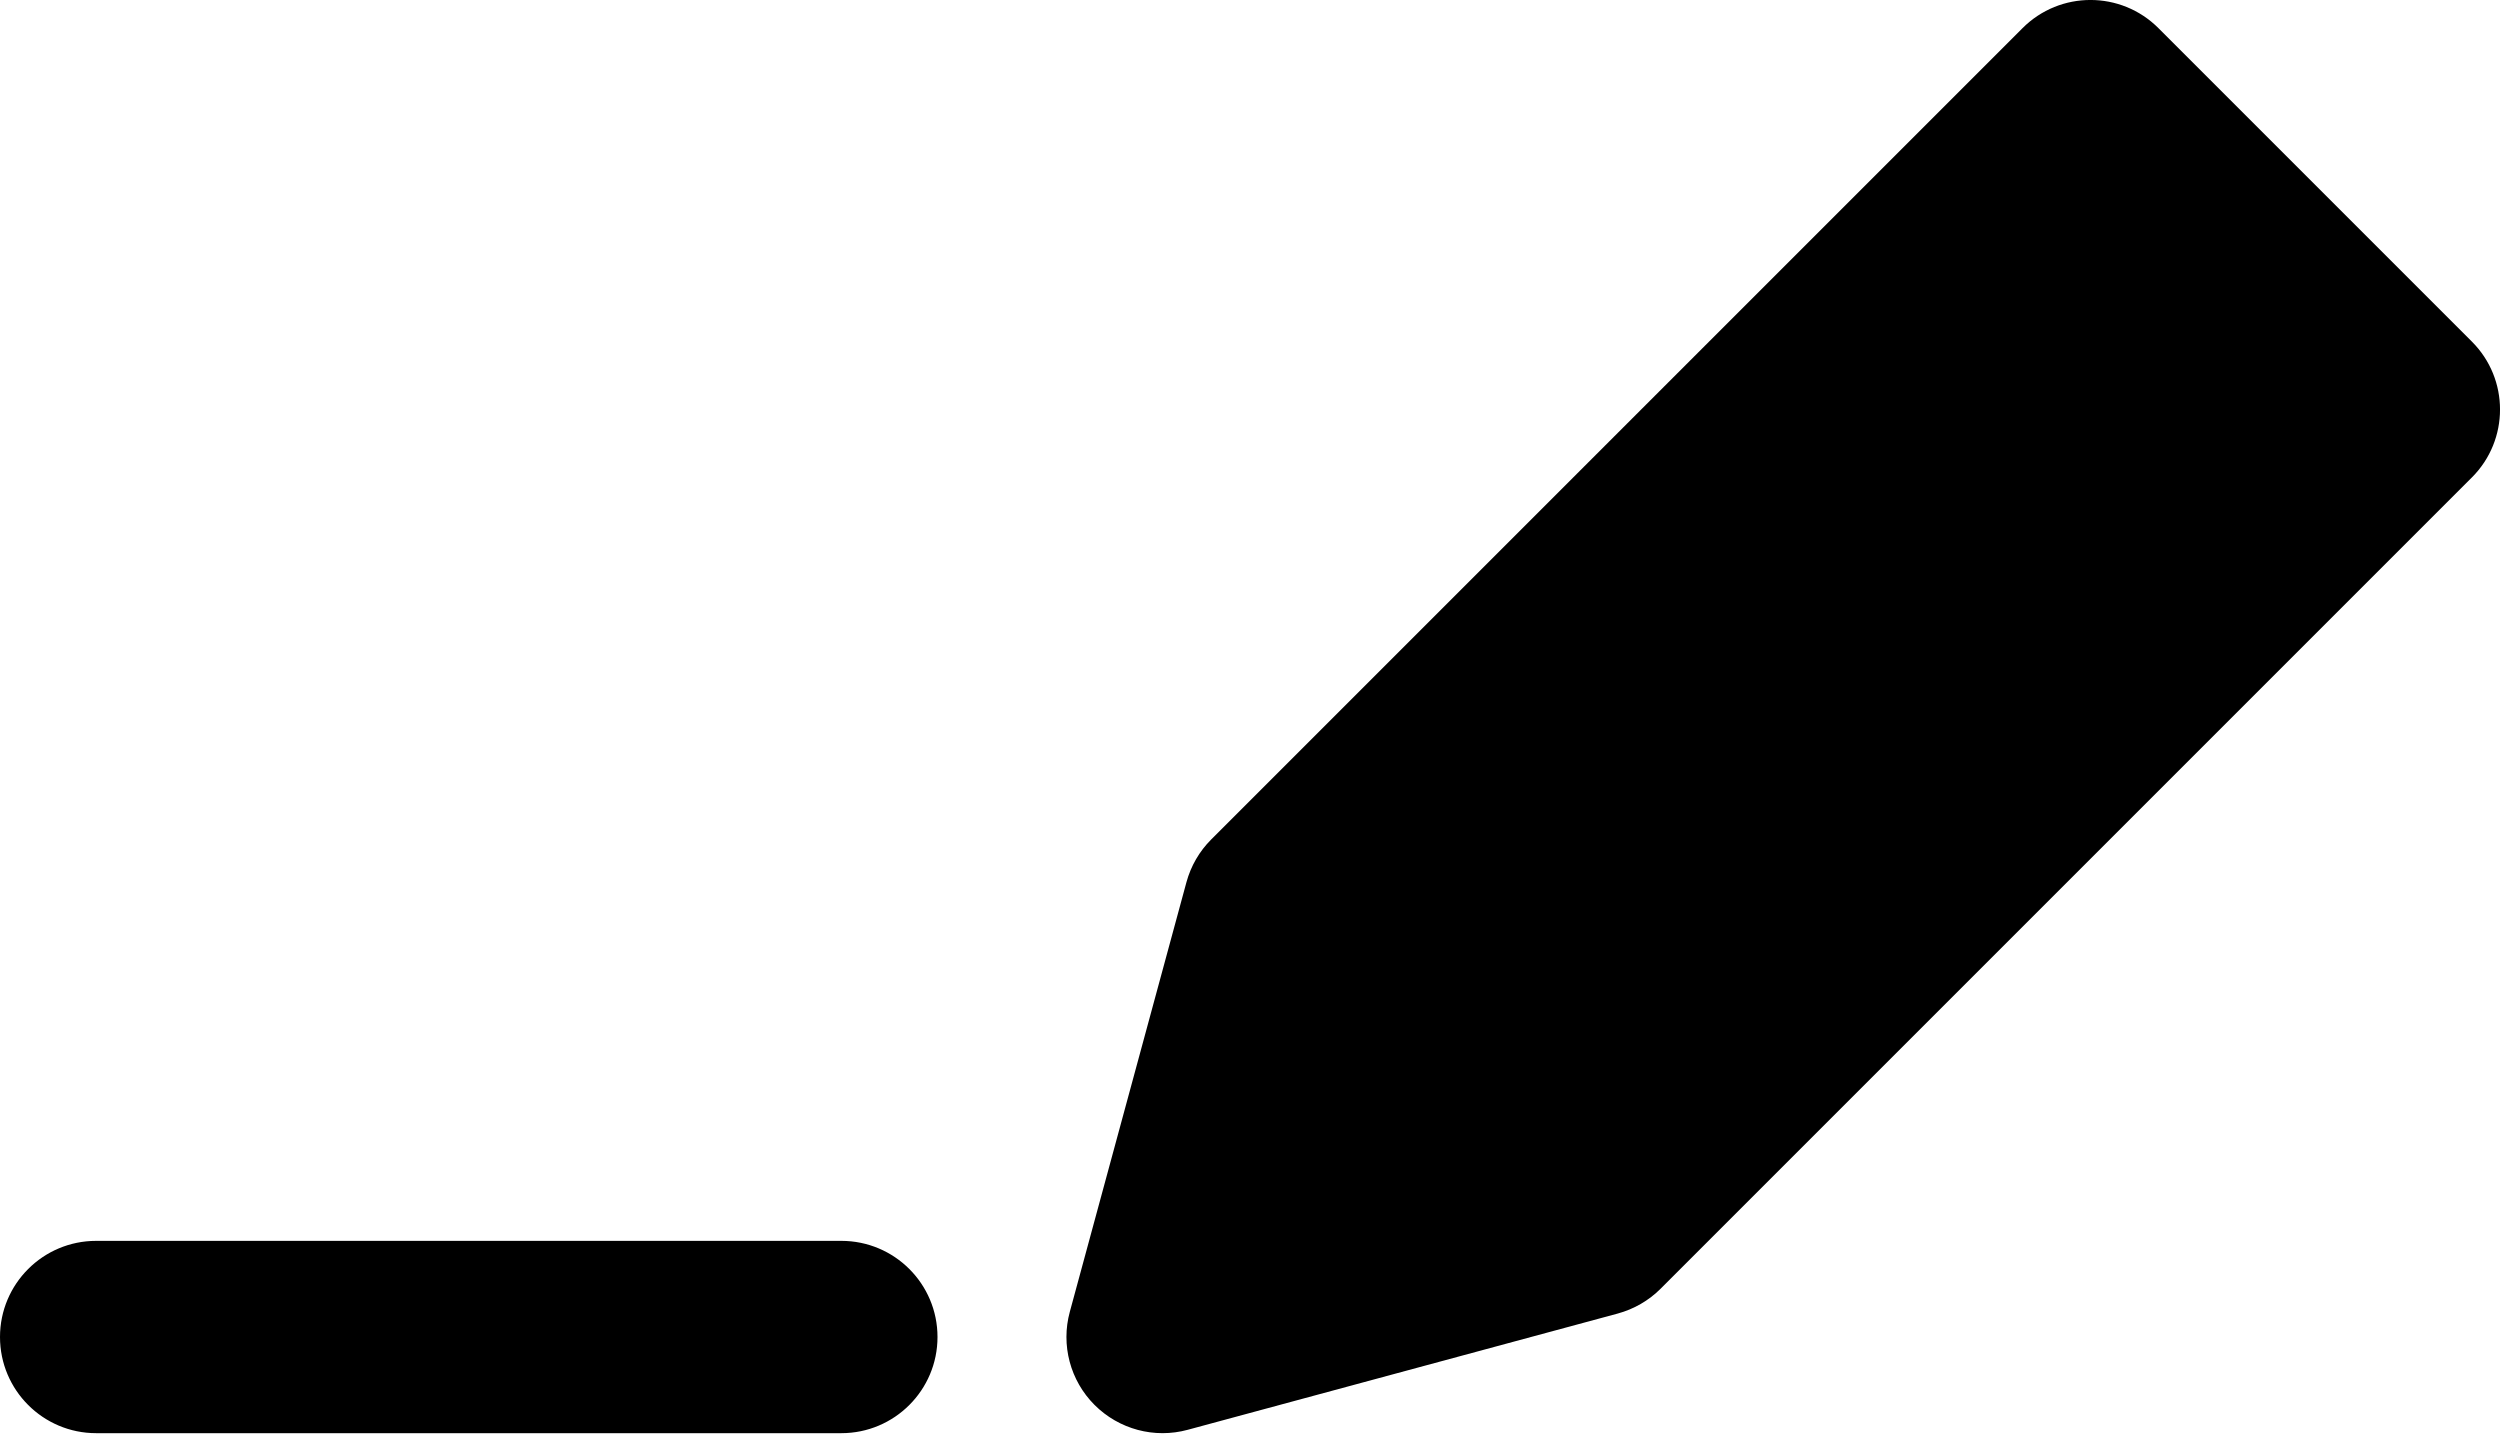 <svg width="26" height="15" viewBox="0 0 26 15" fill="none" xmlns="http://www.w3.org/2000/svg">
<path fill-rule="evenodd" clip-rule="evenodd" d="M22.448 0.293C22.058 -0.098 21.424 -0.098 21.034 0.293L12.597 8.73C12.474 8.853 12.385 9.006 12.339 9.175L11.126 13.643C11.032 13.988 11.13 14.358 11.383 14.611C11.637 14.865 12.006 14.964 12.352 14.87L16.824 13.661C16.993 13.615 17.147 13.526 17.27 13.403L25.707 4.966C26.098 4.576 26.098 3.942 25.707 3.552L22.448 0.293ZM0 13.905C0 13.352 0.448 12.905 1 12.905H8.75C9.302 12.905 9.75 13.352 9.75 13.905C9.75 14.457 9.302 14.905 8.75 14.905H1C0.448 14.905 0 14.457 0 13.905Z" fill="black"/>
</svg>
